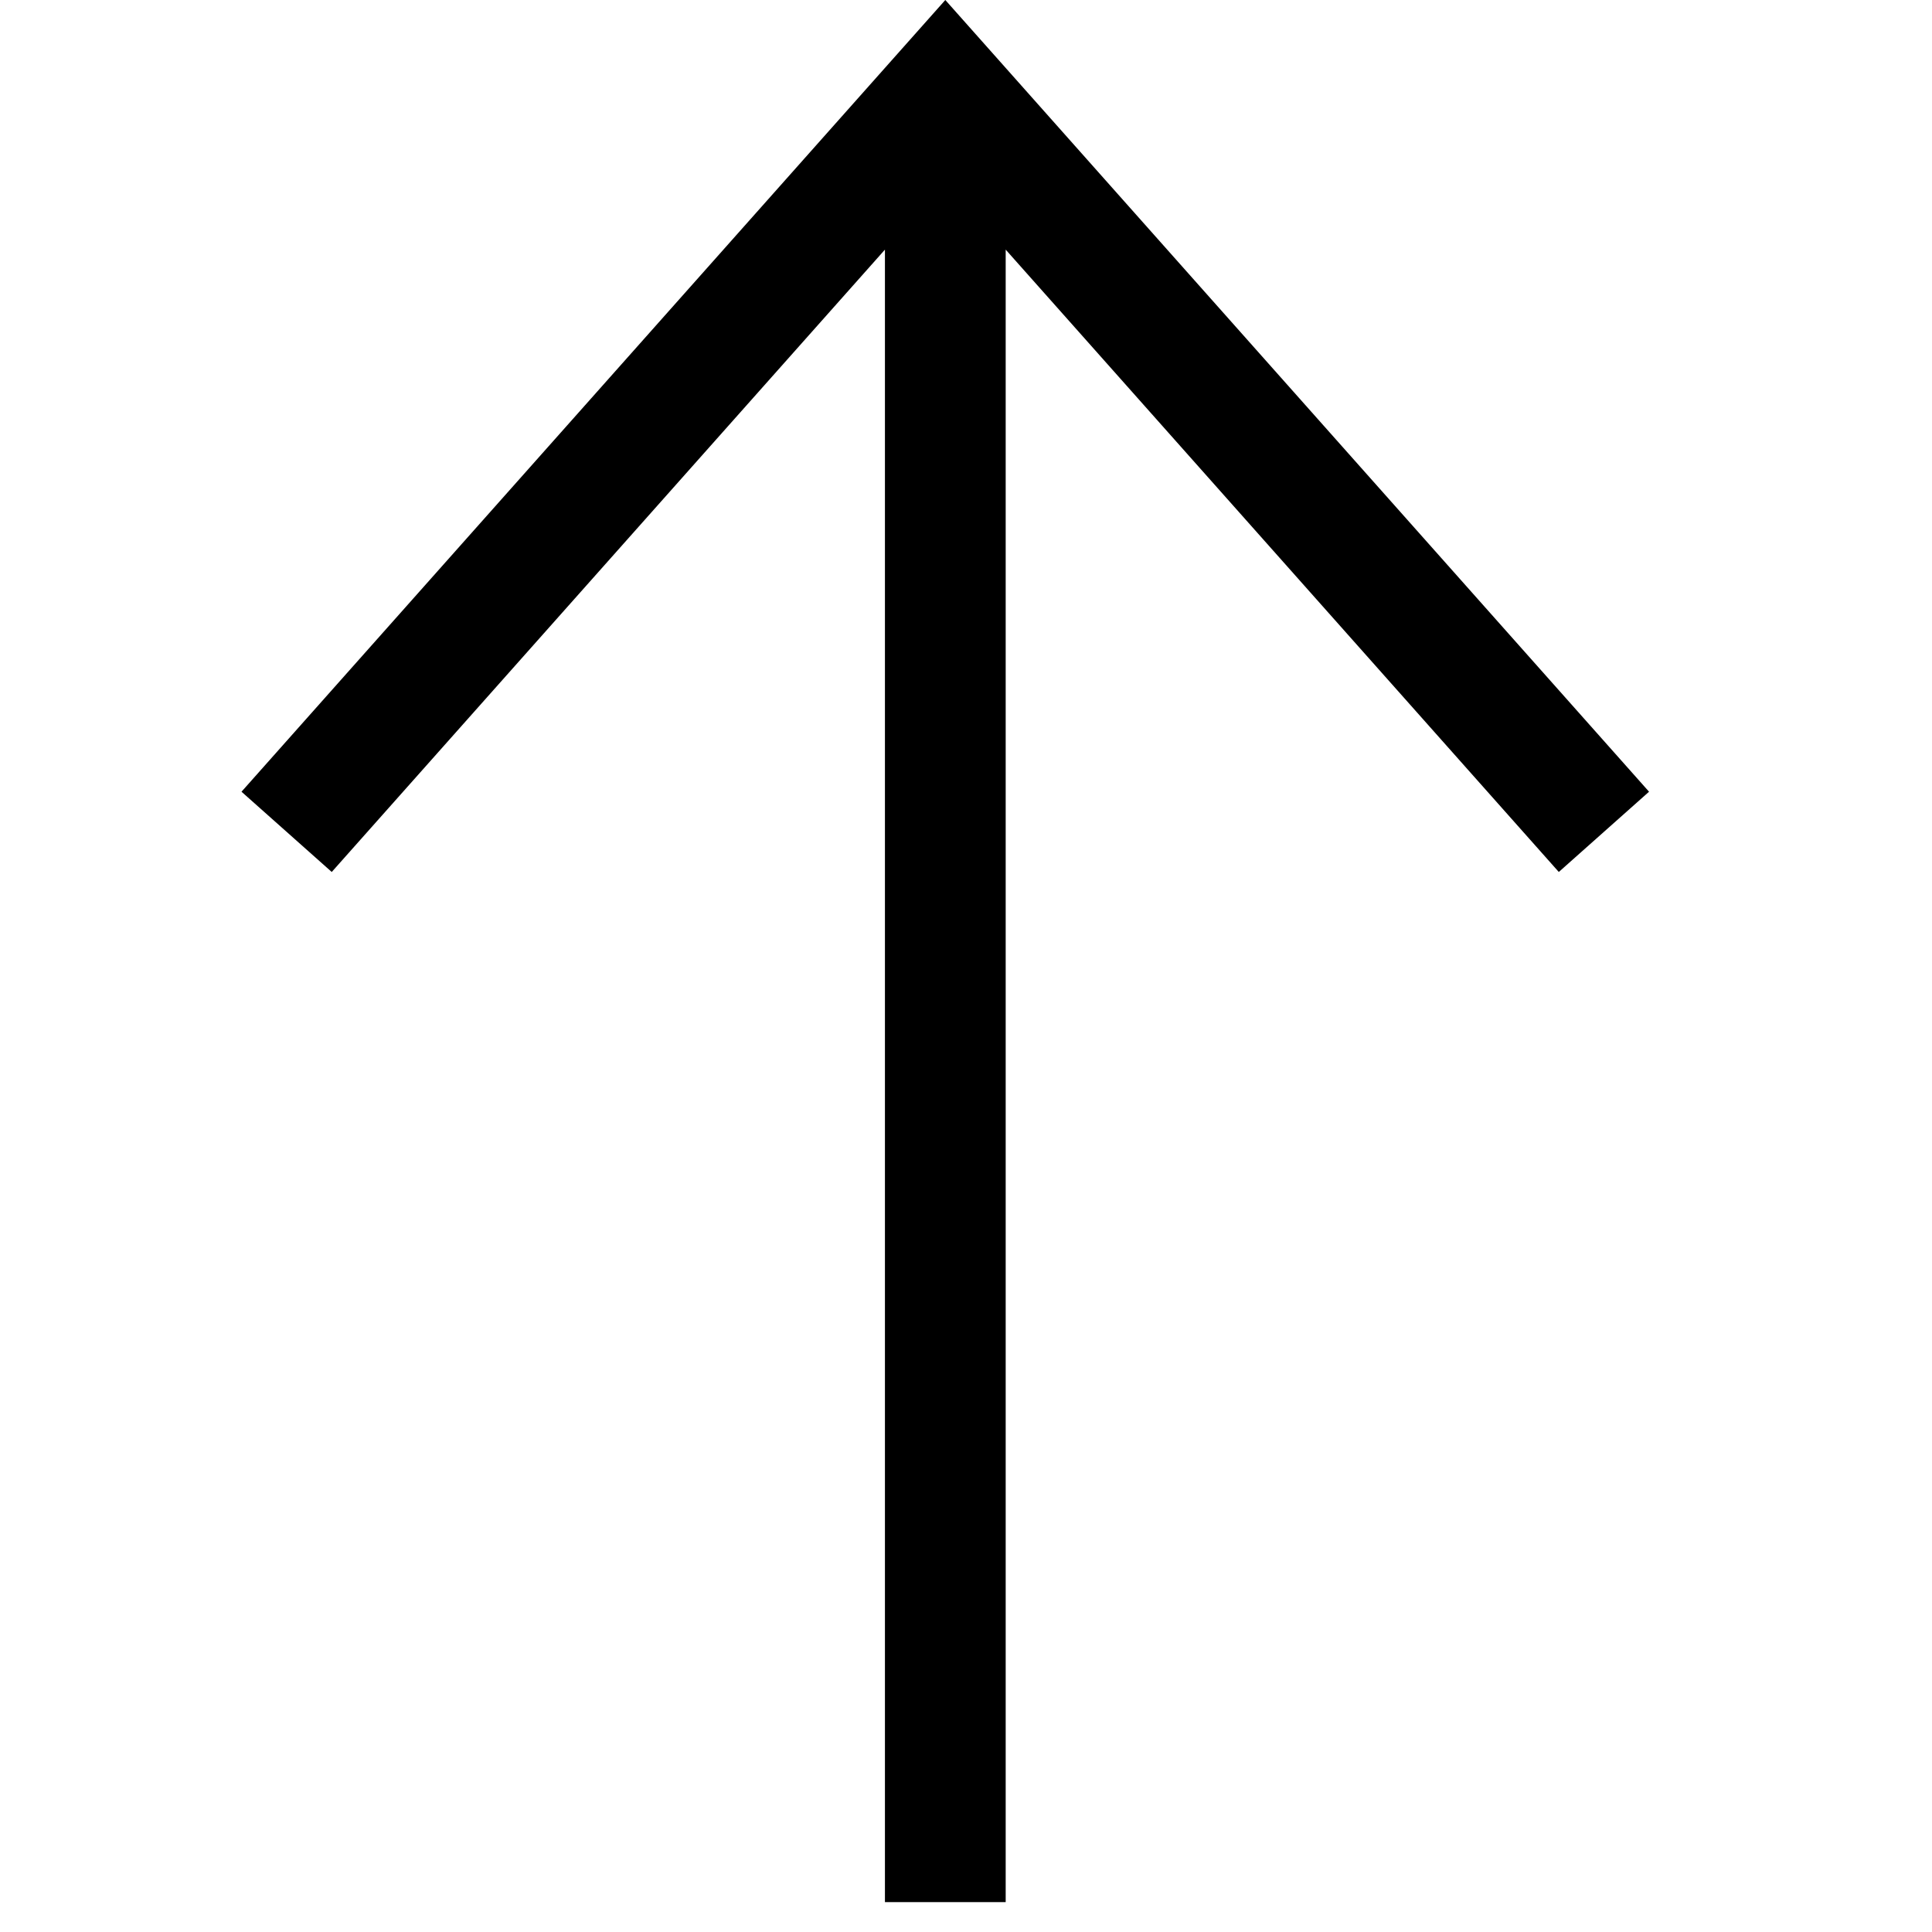 <?xml version="1.0" encoding="UTF-8"?>
<svg width="24px" height="24px" viewBox="0 0 24 24" version="1.1" xmlns="http://www.w3.org/2000/svg" xmlns:xlink="http://www.w3.org/1999/xlink">
    <!-- Generator: Sketch 51.3 (57544) - http://www.bohemiancoding.com/sketch -->
    <title>icons/dark/arrow-up</title>
    <desc>Created with Sketch.</desc>
    <defs></defs>
    <g id="lg-1440-px" stroke="none" stroke-width="1" fill="none" fill-rule="evenodd">
        <g id="Elements" transform="translate(-373, -513)" fill-rule="nonzero">
            <rect id="Rectangle-4-Copy-15" x="369" y="509" width="32" height="32"></rect>
            <g id="icons/dark/arrow-up" transform="translate(373, 513)">
                <rect id="Rectangle" x="0" y="0" width="24" height="24"></rect>
                <polygon id="up" fill="#000000" points="11.743 0 3 9.835 4.121 10.832 10.993 3.101 10.993 23.629 12.493 23.629 12.493 3.101 19.364 10.832 20.485 9.835"></polygon>
            </g>
        </g>
    </g>
</svg>